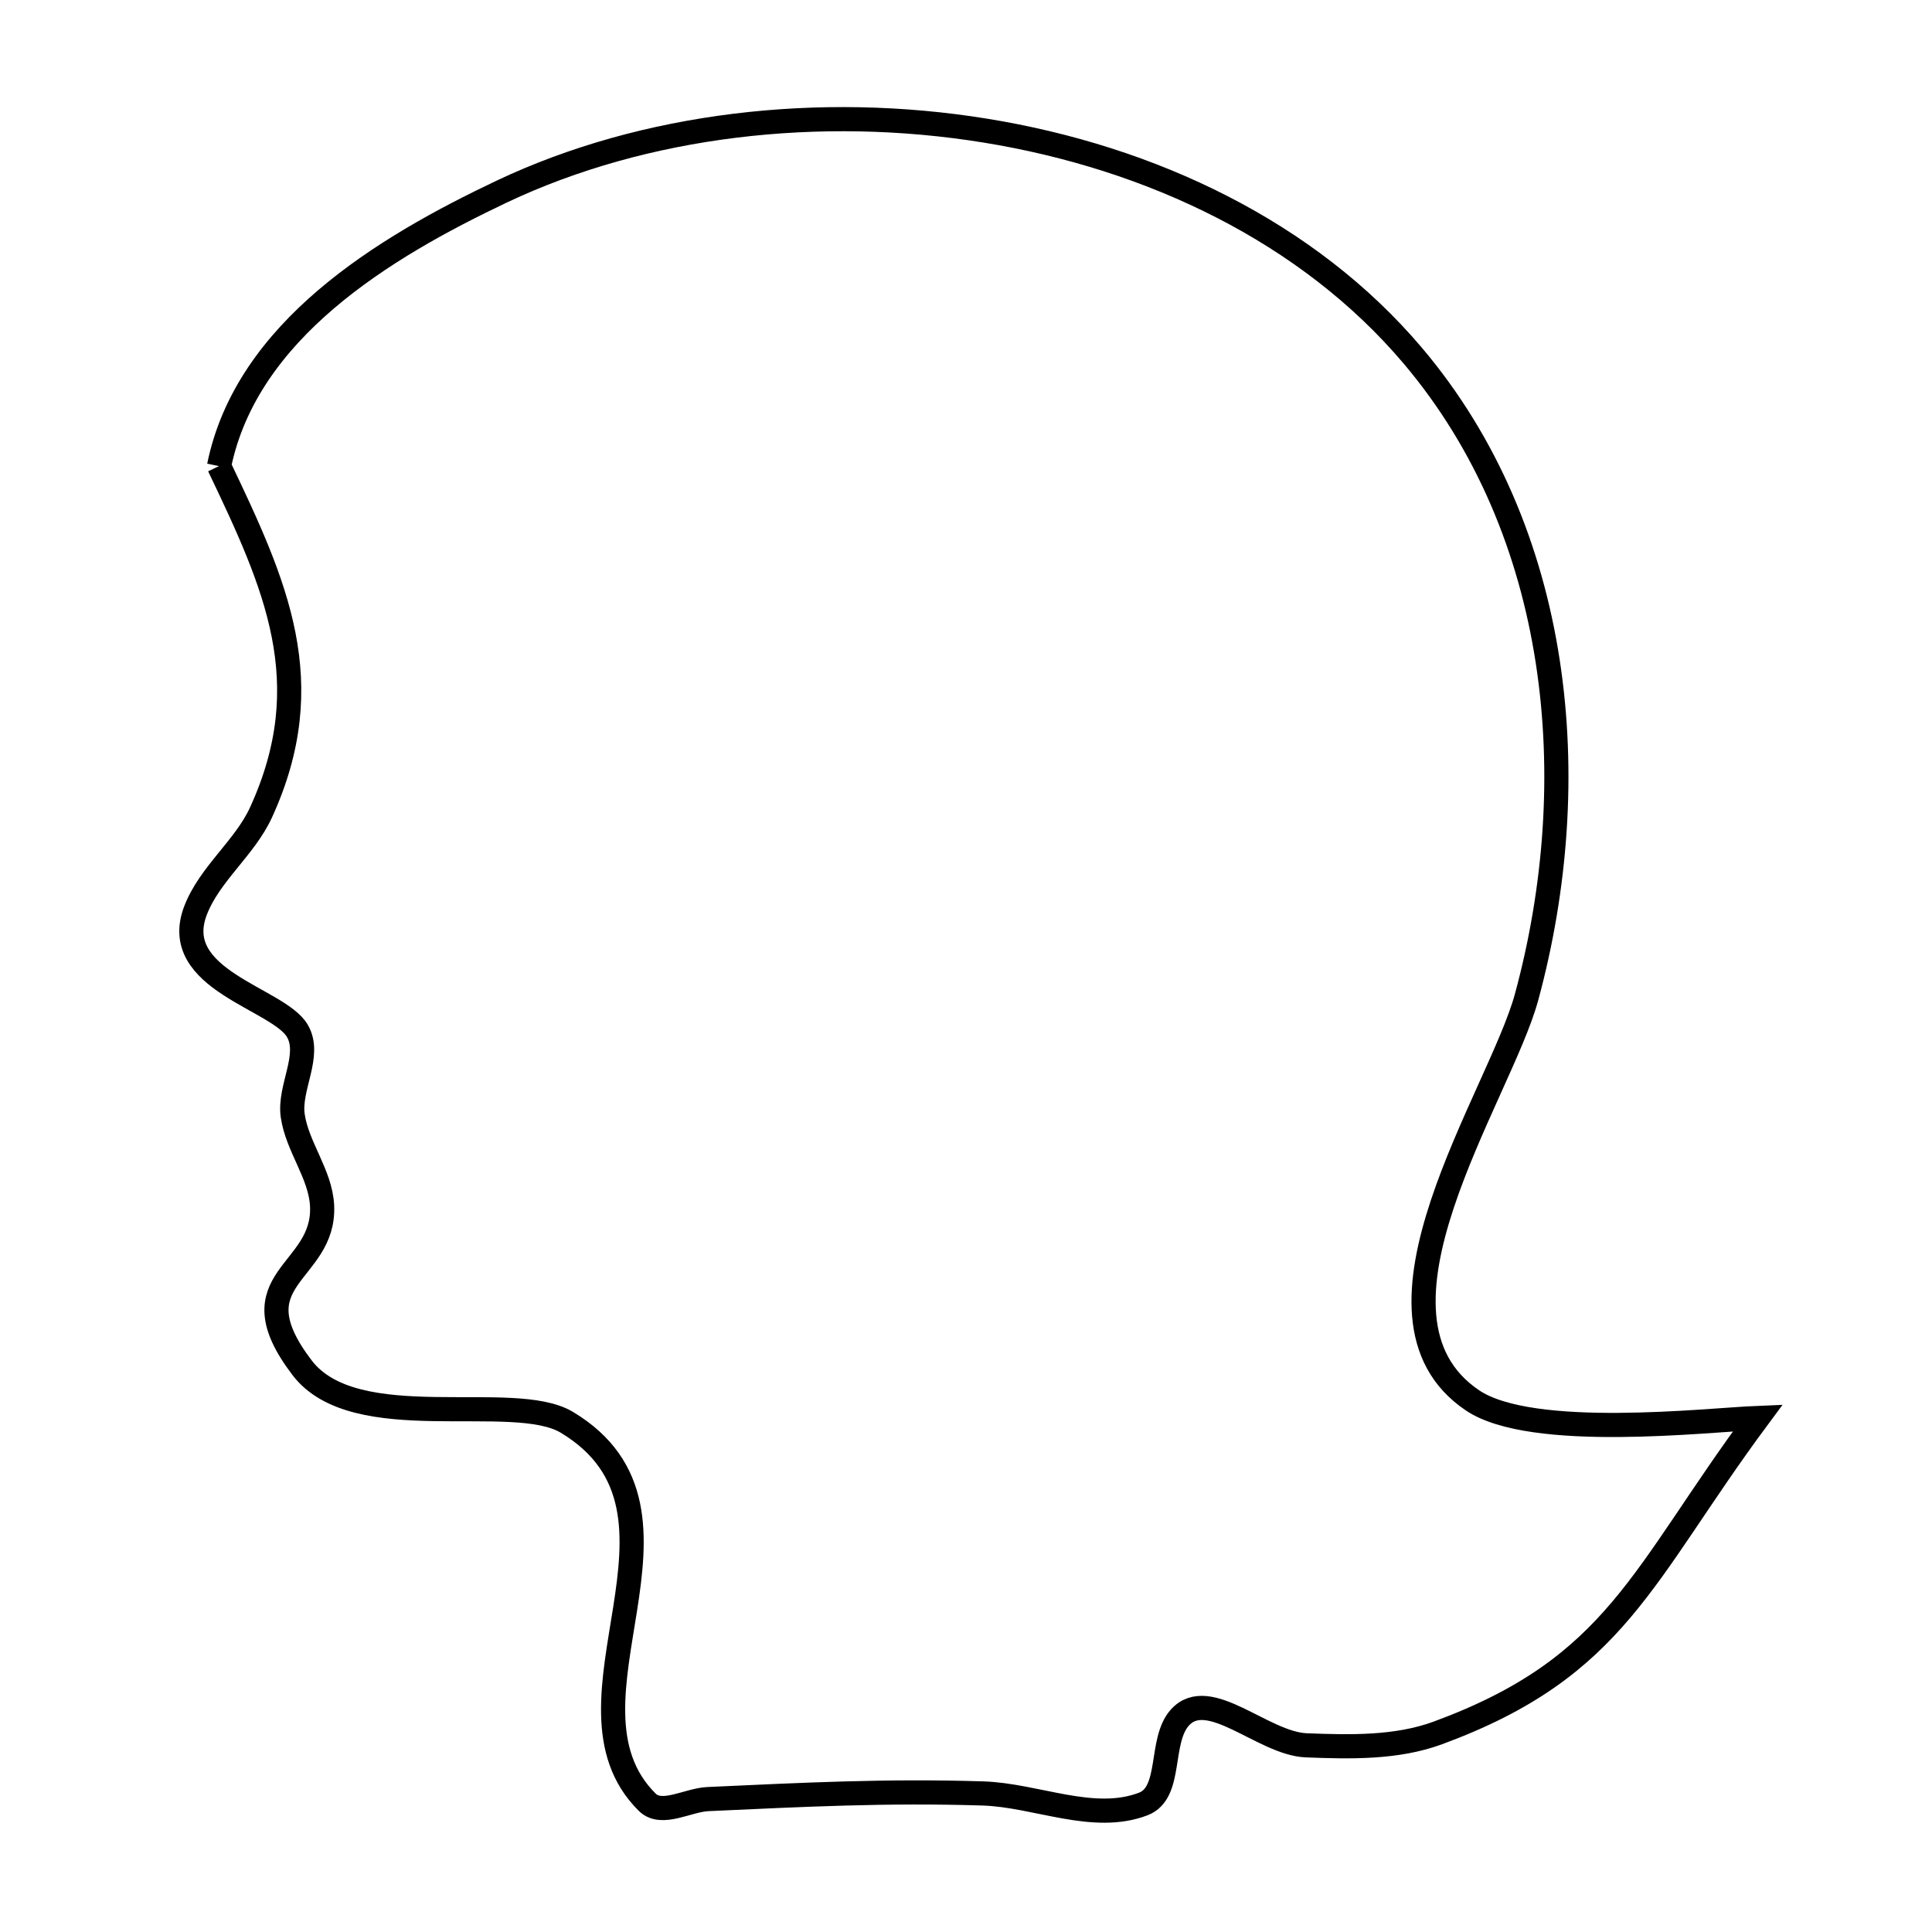 <svg xmlns="http://www.w3.org/2000/svg" viewBox="0.0 0.0 24.0 24.0" height="200px" width="200px"><path fill="none" stroke="black" stroke-width=".3" stroke-opacity="1.0"  filling="0" d="M2.721 5.79 L2.721 5.79 C3.063 4.109 4.757 3.078 6.241 2.376 C8.002 1.544 10.18 1.288 12.242 1.623 C14.304 1.957 16.251 2.884 17.549 4.417 C18.476 5.512 19.013 6.832 19.226 8.214 C19.439 9.596 19.329 11.04 18.964 12.385 C18.631 13.612 16.73 16.344 18.292 17.396 C19.032 17.894 21.213 17.639 21.836 17.614 L21.836 17.614 C20.389 19.566 20.089 20.708 17.859 21.528 C17.346 21.716 16.773 21.702 16.227 21.681 C15.691 21.66 15.015 20.938 14.657 21.336 C14.397 21.625 14.566 22.269 14.204 22.409 C13.583 22.648 12.876 22.3 12.211 22.279 C11.013 22.241 9.976 22.295 8.792 22.349 C8.542 22.361 8.22 22.565 8.041 22.389 C6.787 21.149 8.896 18.782 7.041 17.668 C6.374 17.268 4.413 17.856 3.753 16.991 C2.896 15.867 4.044 15.833 4.001 14.976 C3.981 14.584 3.691 14.245 3.636 13.857 C3.587 13.51 3.871 13.109 3.694 12.806 C3.459 12.403 2.1 12.175 2.428 11.313 C2.603 10.855 3.039 10.536 3.243 10.091 C3.982 8.475 3.425 7.265 2.721 5.79 L2.721 5.79"></path></svg>